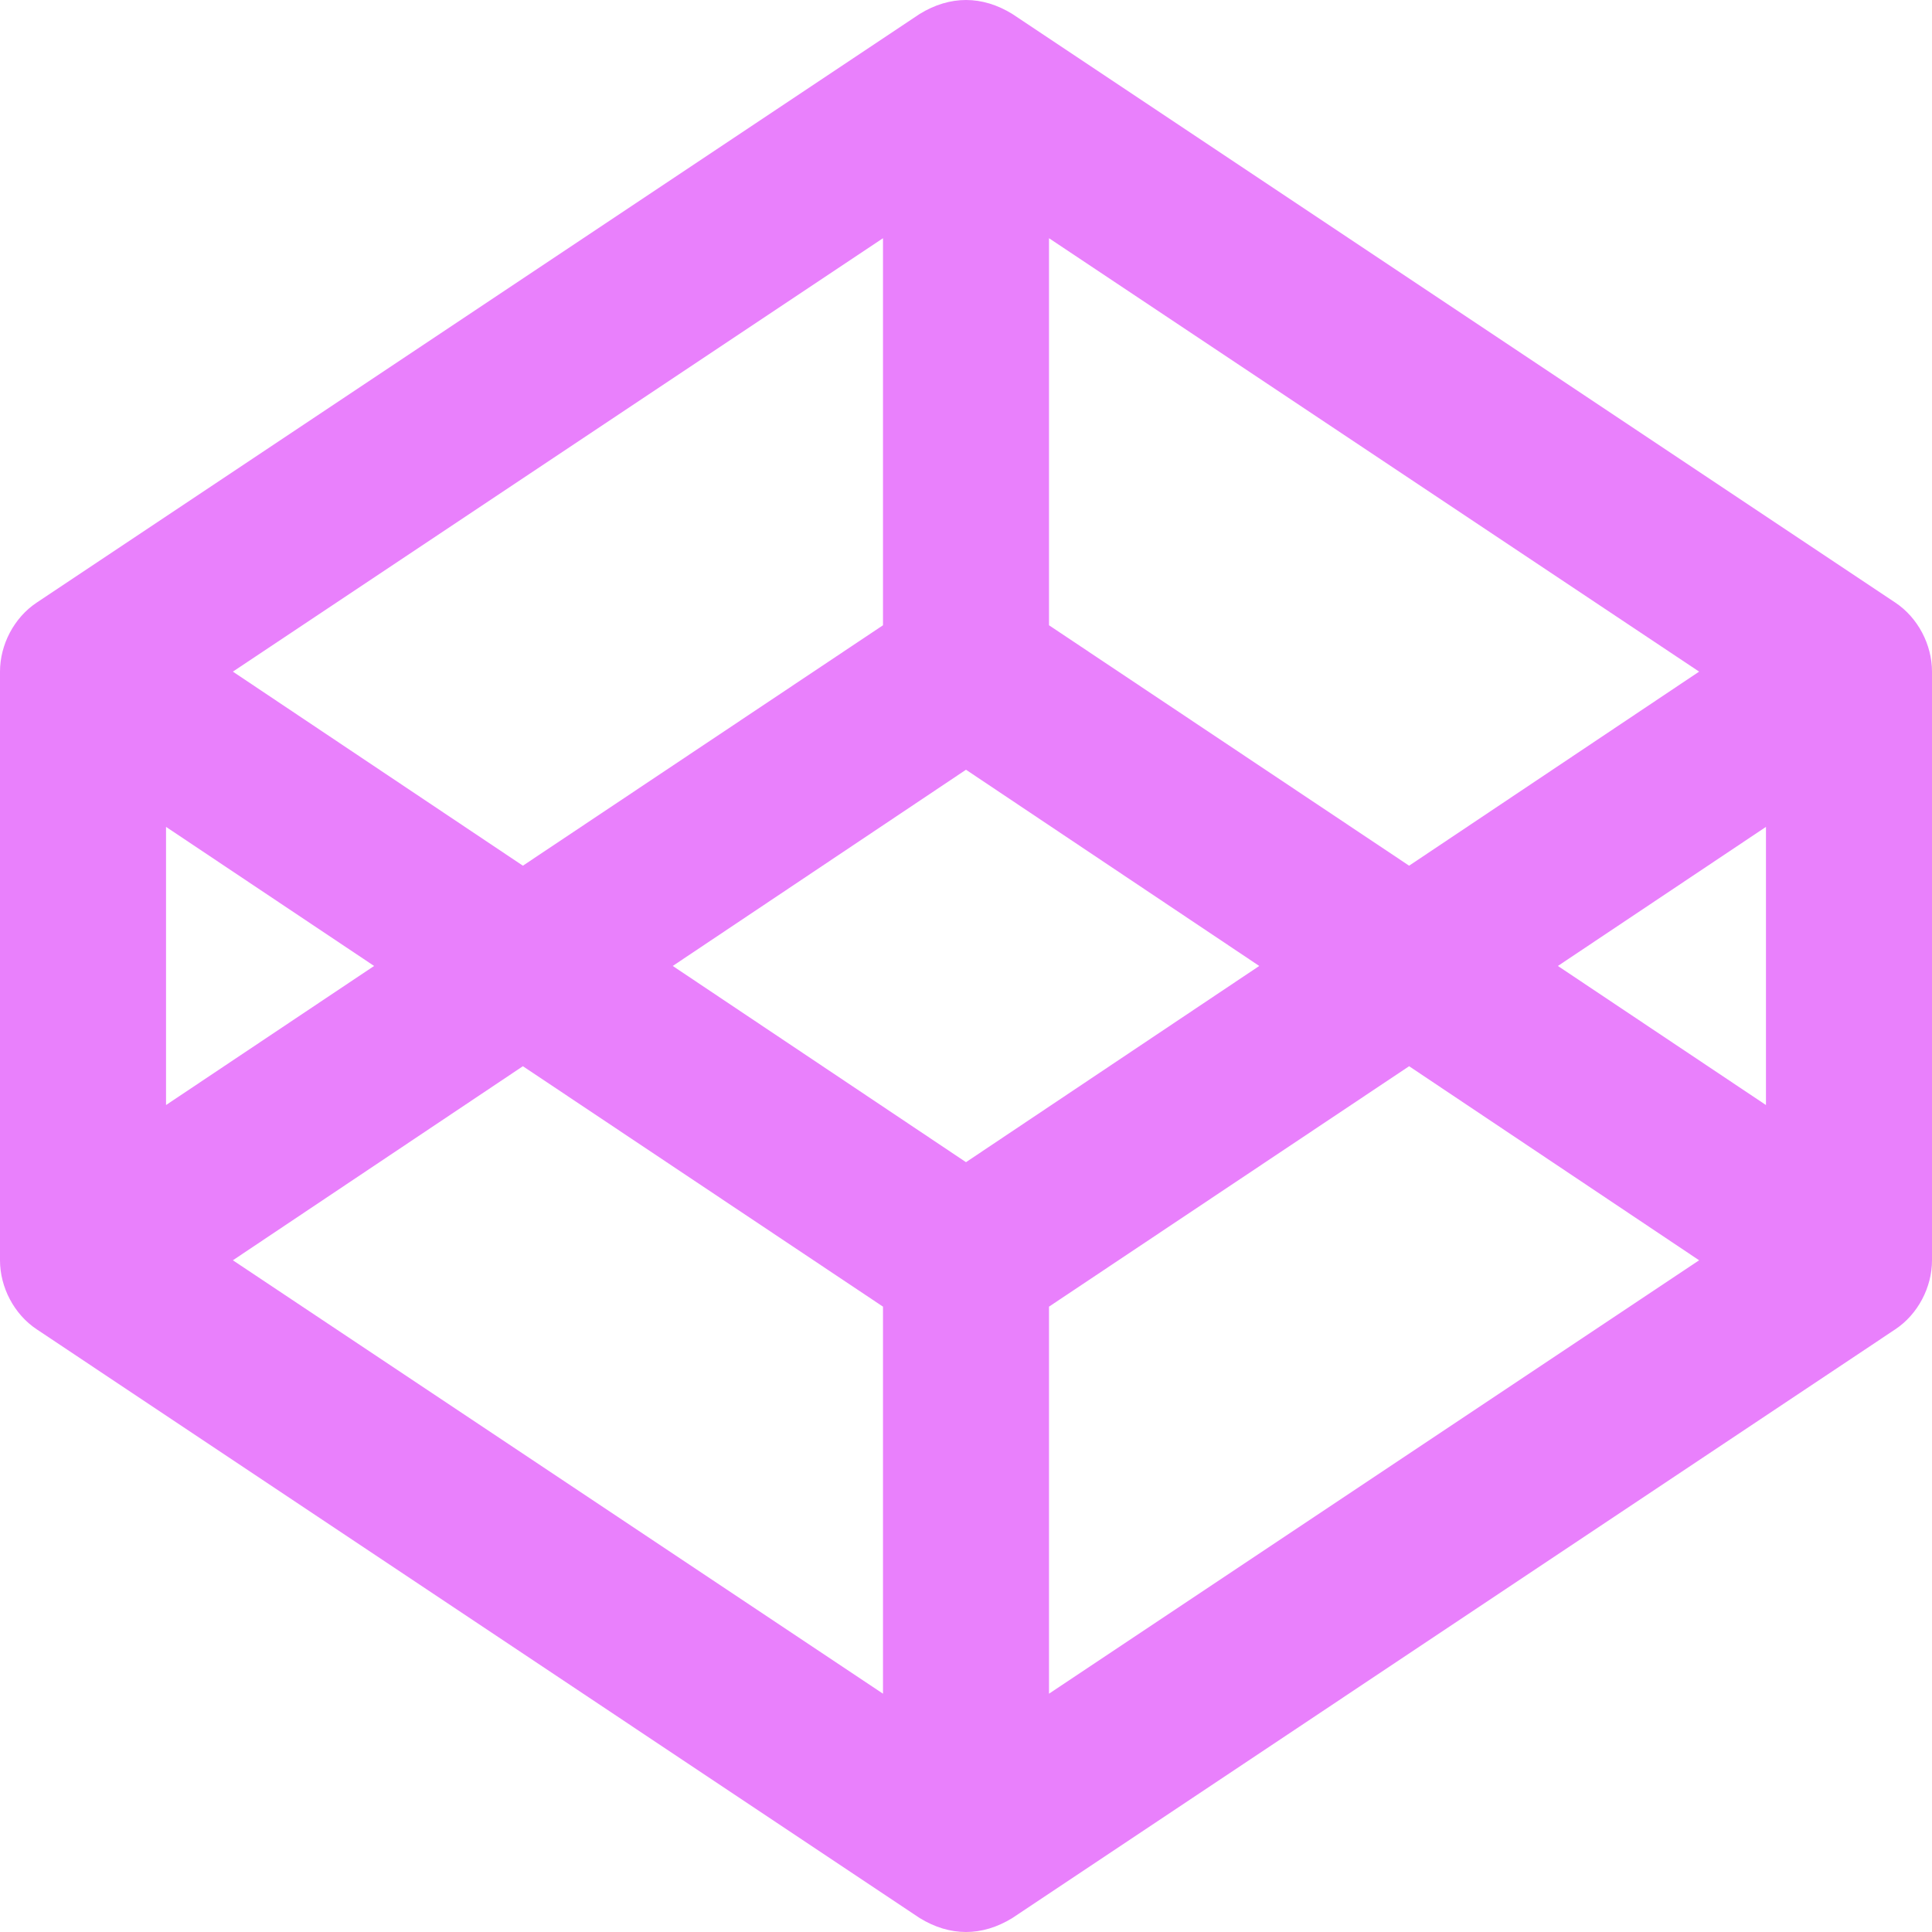 <svg width="512" height="512" viewBox="0 0 512 512" fill="none" xmlns="http://www.w3.org/2000/svg">
<g clip-path="url(#clip0_22_10)">
<path d="M502.285 159.704L268.285 3.704C260.298 -1.211 251.774 -1.256 243.714 3.704L9.714 159.704C3.714 163.703 0 170.847 0 177.989V333.988C0 341.131 3.714 348.274 9.715 352.274L243.715 508.296C251.702 513.211 260.226 513.256 268.286 508.296L502.286 352.274C508.286 348.275 512.001 341.131 512.001 333.988V177.989C512 170.847 508.286 163.703 502.285 159.704ZM278 63.131L450.286 177.989L373.429 229.418L278 165.703V63.131ZM234 63.131V165.703L138.571 229.418L61.714 177.989L234 63.131ZM44 219.132L99.143 255.989L44 292.846V219.132ZM234 448.847L61.714 333.989L138.571 282.56L234 346.275V448.847ZM256 307.989L178.285 255.989L256 203.989L333.715 255.989L256 307.989ZM278 448.847V346.275L373.429 282.56L450.286 333.989L278 448.847ZM468 292.846L412.857 255.989L468 219.132V292.846Z" fill="#E980FC"/>
</g>
<defs>
<clipPath id="clip0_22_10">
<rect width="512" height="512" fill="white"/>
</clipPath>
</defs>
</svg>
